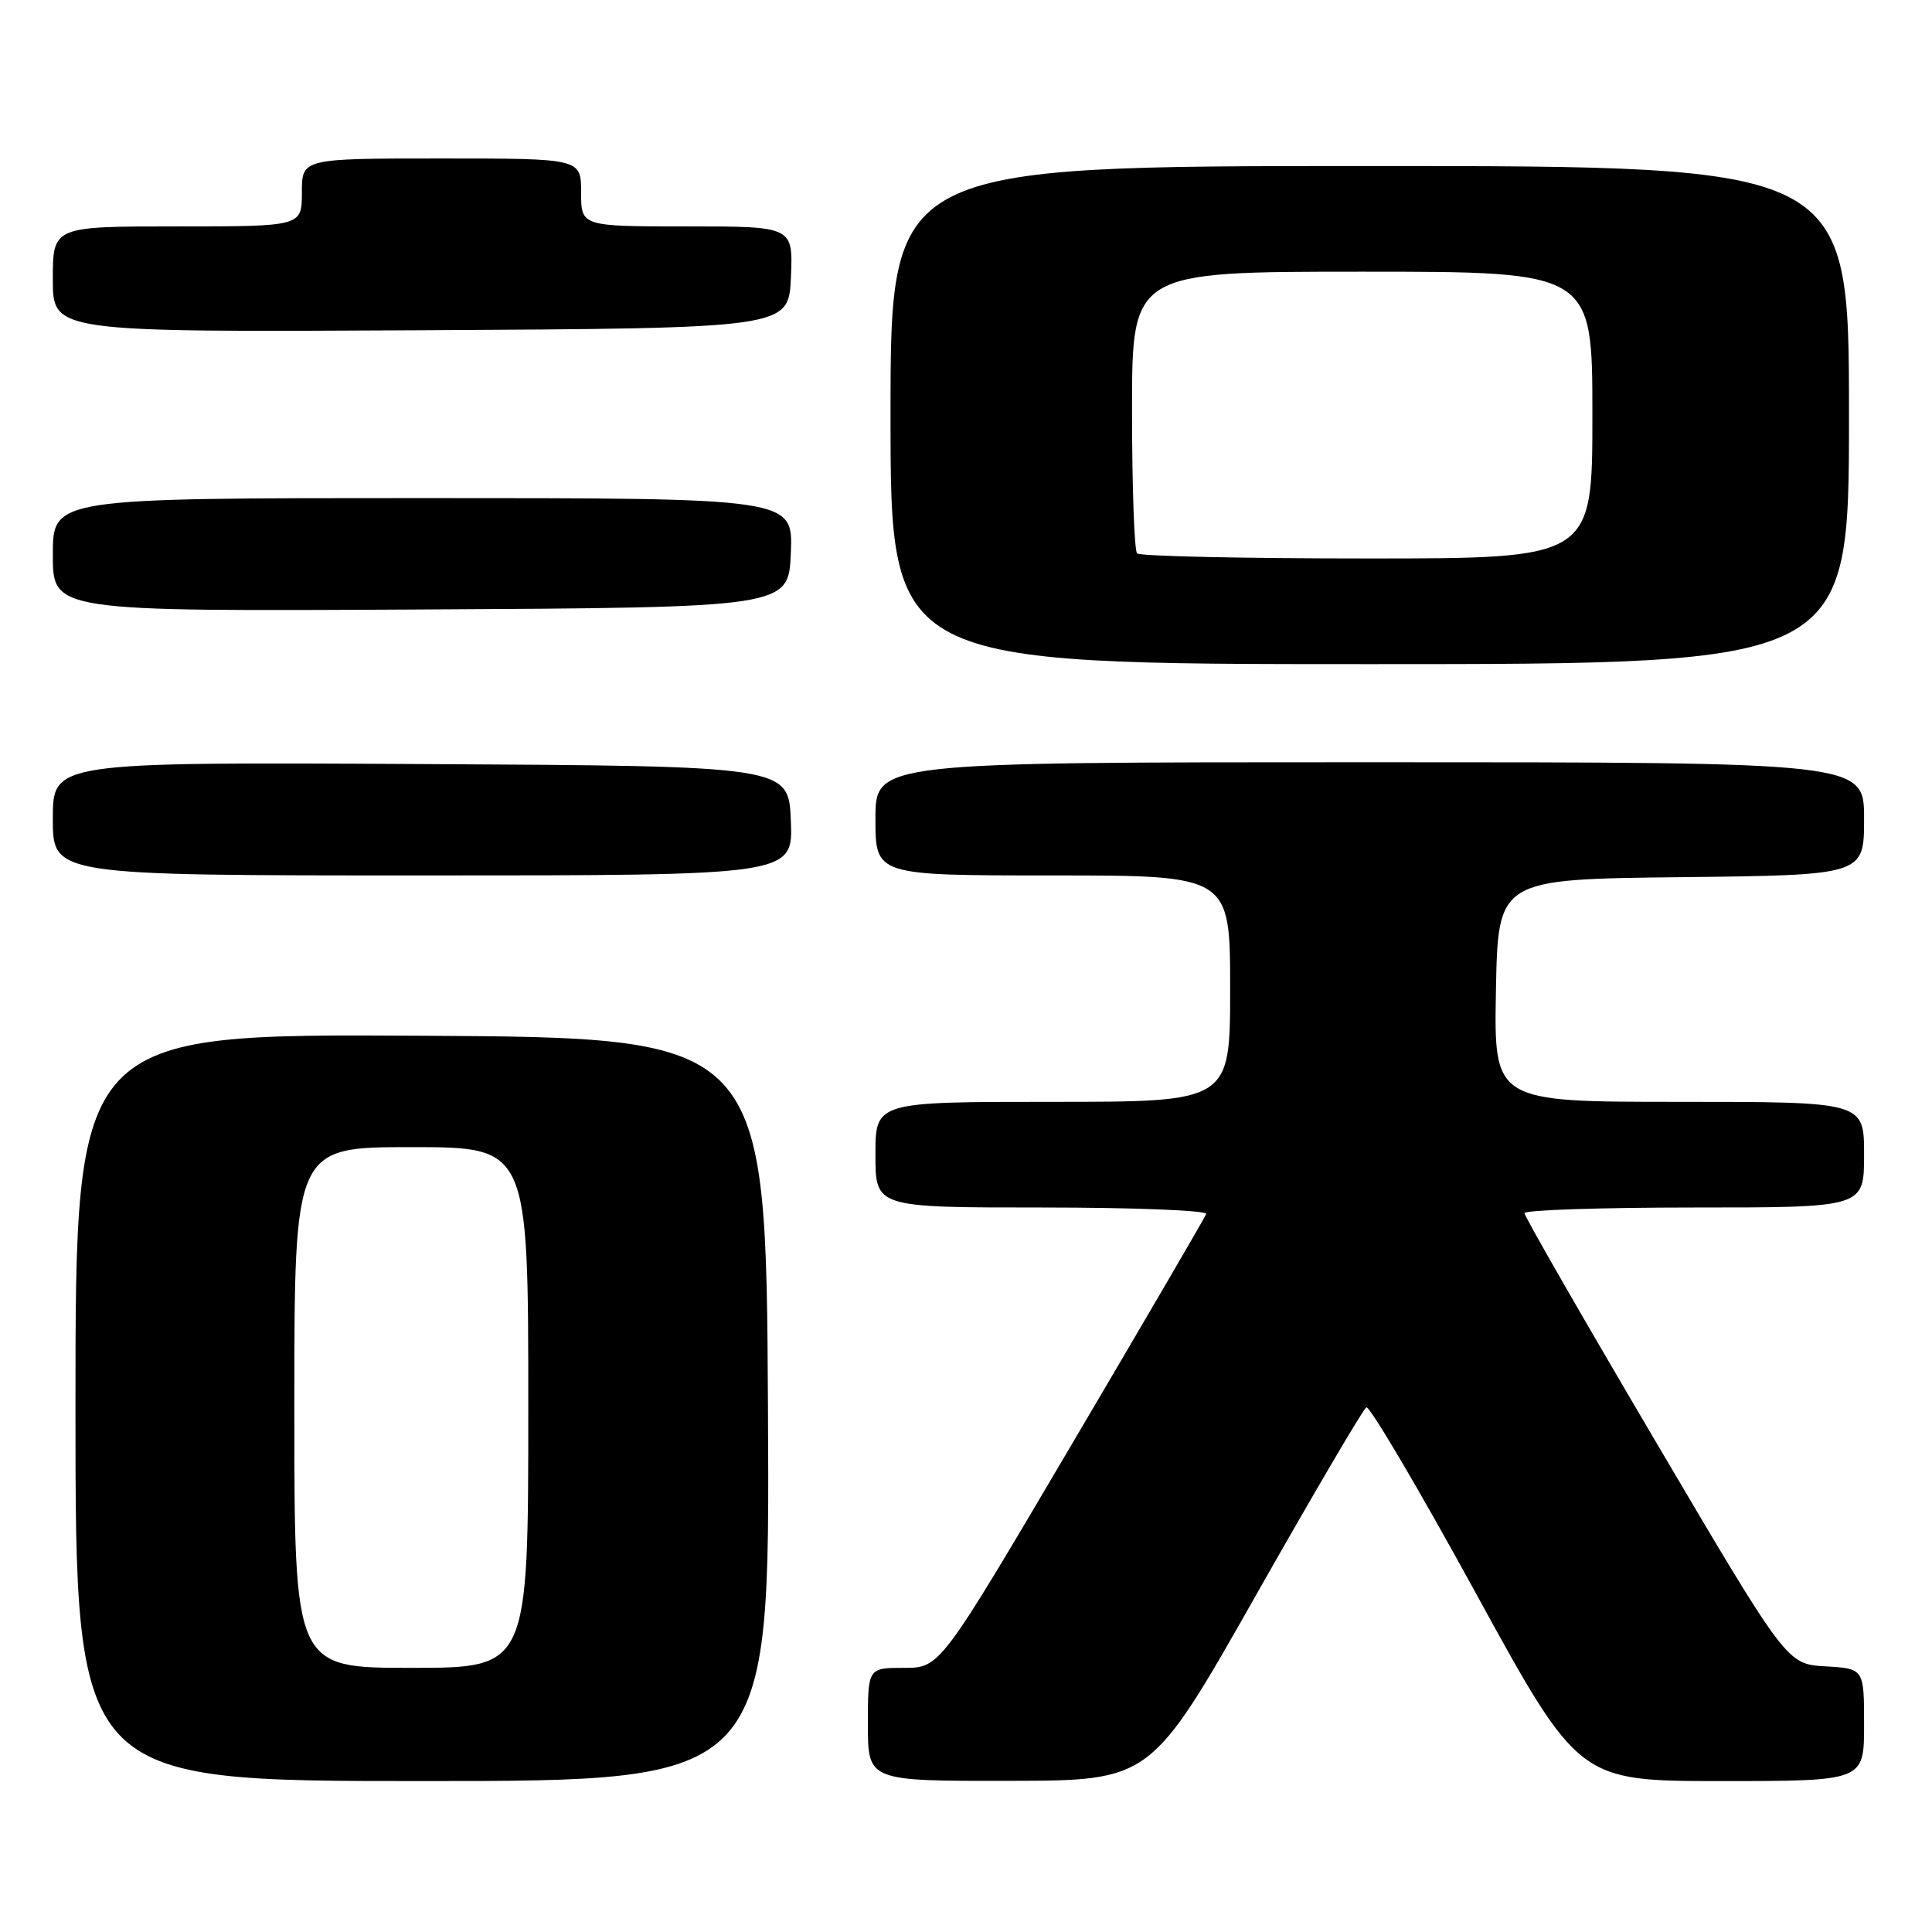 <?xml version="1.0" encoding="UTF-8" standalone="no"?>
<!DOCTYPE svg PUBLIC "-//W3C//DTD SVG 1.1//EN" "http://www.w3.org/Graphics/SVG/1.1/DTD/svg11.dtd" >
<svg xmlns="http://www.w3.org/2000/svg" xmlns:xlink="http://www.w3.org/1999/xlink" version="1.1" viewBox="0 0 256 256">
 <g >
 <path fill="currentColor"
d=" M 101.76 186.75 C 101.50 137.50 101.50 137.50 55.75 137.24 C 10.00 136.98 10.00 136.98 10.00 186.49 C 10.00 236.00 10.00 236.00 56.01 236.00 C 102.02 236.00 102.02 236.00 101.76 186.75 Z  M 166.38 211.45 C 174.01 197.98 180.61 186.74 181.04 186.48 C 181.46 186.22 187.97 197.25 195.50 211.00 C 209.19 236.00 209.19 236.00 228.10 236.00 C 247.00 236.00 247.00 236.00 247.00 228.55 C 247.00 221.10 247.00 221.10 241.88 220.80 C 236.76 220.50 236.76 220.50 219.38 191.00 C 209.82 174.78 202.00 161.17 202.00 160.75 C 202.00 160.34 212.12 160.00 224.50 160.00 C 247.00 160.00 247.00 160.00 247.00 153.00 C 247.00 146.00 247.00 146.00 222.47 146.00 C 197.95 146.00 197.95 146.00 198.22 131.25 C 198.50 116.50 198.50 116.50 222.75 116.23 C 247.00 115.96 247.00 115.96 247.00 108.48 C 247.00 101.00 247.00 101.00 181.50 101.00 C 116.00 101.00 116.00 101.00 116.00 108.50 C 116.00 116.00 116.00 116.00 139.50 116.00 C 163.00 116.00 163.00 116.00 163.00 131.00 C 163.00 146.00 163.00 146.00 139.50 146.00 C 116.00 146.00 116.00 146.00 116.00 153.00 C 116.00 160.00 116.00 160.00 138.08 160.00 C 150.23 160.00 160.02 160.39 159.83 160.86 C 159.65 161.34 151.64 175.06 142.03 191.36 C 124.56 221.00 124.56 221.00 119.78 221.00 C 115.00 221.00 115.00 221.00 115.00 228.50 C 115.00 236.00 115.00 236.00 133.75 235.97 C 152.50 235.94 152.50 235.94 166.38 211.45 Z  M 104.79 108.75 C 104.50 101.50 104.50 101.50 55.75 101.24 C 7.00 100.98 7.00 100.98 7.00 108.49 C 7.00 116.00 7.00 116.00 56.04 116.00 C 105.09 116.00 105.09 116.00 104.79 108.75 Z  M 245.00 55.00 C 245.00 22.00 245.00 22.00 181.50 22.00 C 118.00 22.00 118.00 22.00 118.00 55.00 C 118.00 88.00 118.00 88.00 181.50 88.00 C 245.00 88.00 245.00 88.00 245.00 55.00 Z  M 104.79 73.25 C 105.09 66.00 105.09 66.00 56.04 66.00 C 7.00 66.00 7.00 66.00 7.00 73.51 C 7.00 81.02 7.00 81.02 55.75 80.76 C 104.50 80.50 104.50 80.50 104.79 73.25 Z  M 104.80 36.75 C 105.09 30.00 105.09 30.00 91.05 30.00 C 77.00 30.00 77.00 30.00 77.00 25.50 C 77.00 21.00 77.00 21.00 58.50 21.00 C 40.00 21.00 40.00 21.00 40.00 25.50 C 40.00 30.00 40.00 30.00 23.50 30.00 C 7.00 30.00 7.00 30.00 7.00 37.01 C 7.00 44.02 7.00 44.02 55.75 43.76 C 104.50 43.50 104.50 43.50 104.80 36.75 Z  M 39.00 186.50 C 39.00 152.00 39.00 152.00 54.50 152.00 C 70.00 152.00 70.00 152.00 70.00 186.50 C 70.00 221.00 70.00 221.00 54.50 221.00 C 39.00 221.00 39.00 221.00 39.00 186.50 Z  M 150.67 73.33 C 150.30 72.97 150.00 64.42 150.00 54.33 C 150.00 36.00 150.00 36.00 180.50 36.00 C 211.00 36.00 211.00 36.00 211.00 55.00 C 211.00 74.00 211.00 74.00 181.17 74.00 C 164.76 74.00 151.03 73.70 150.67 73.33 Z "/>
</g>
</svg>